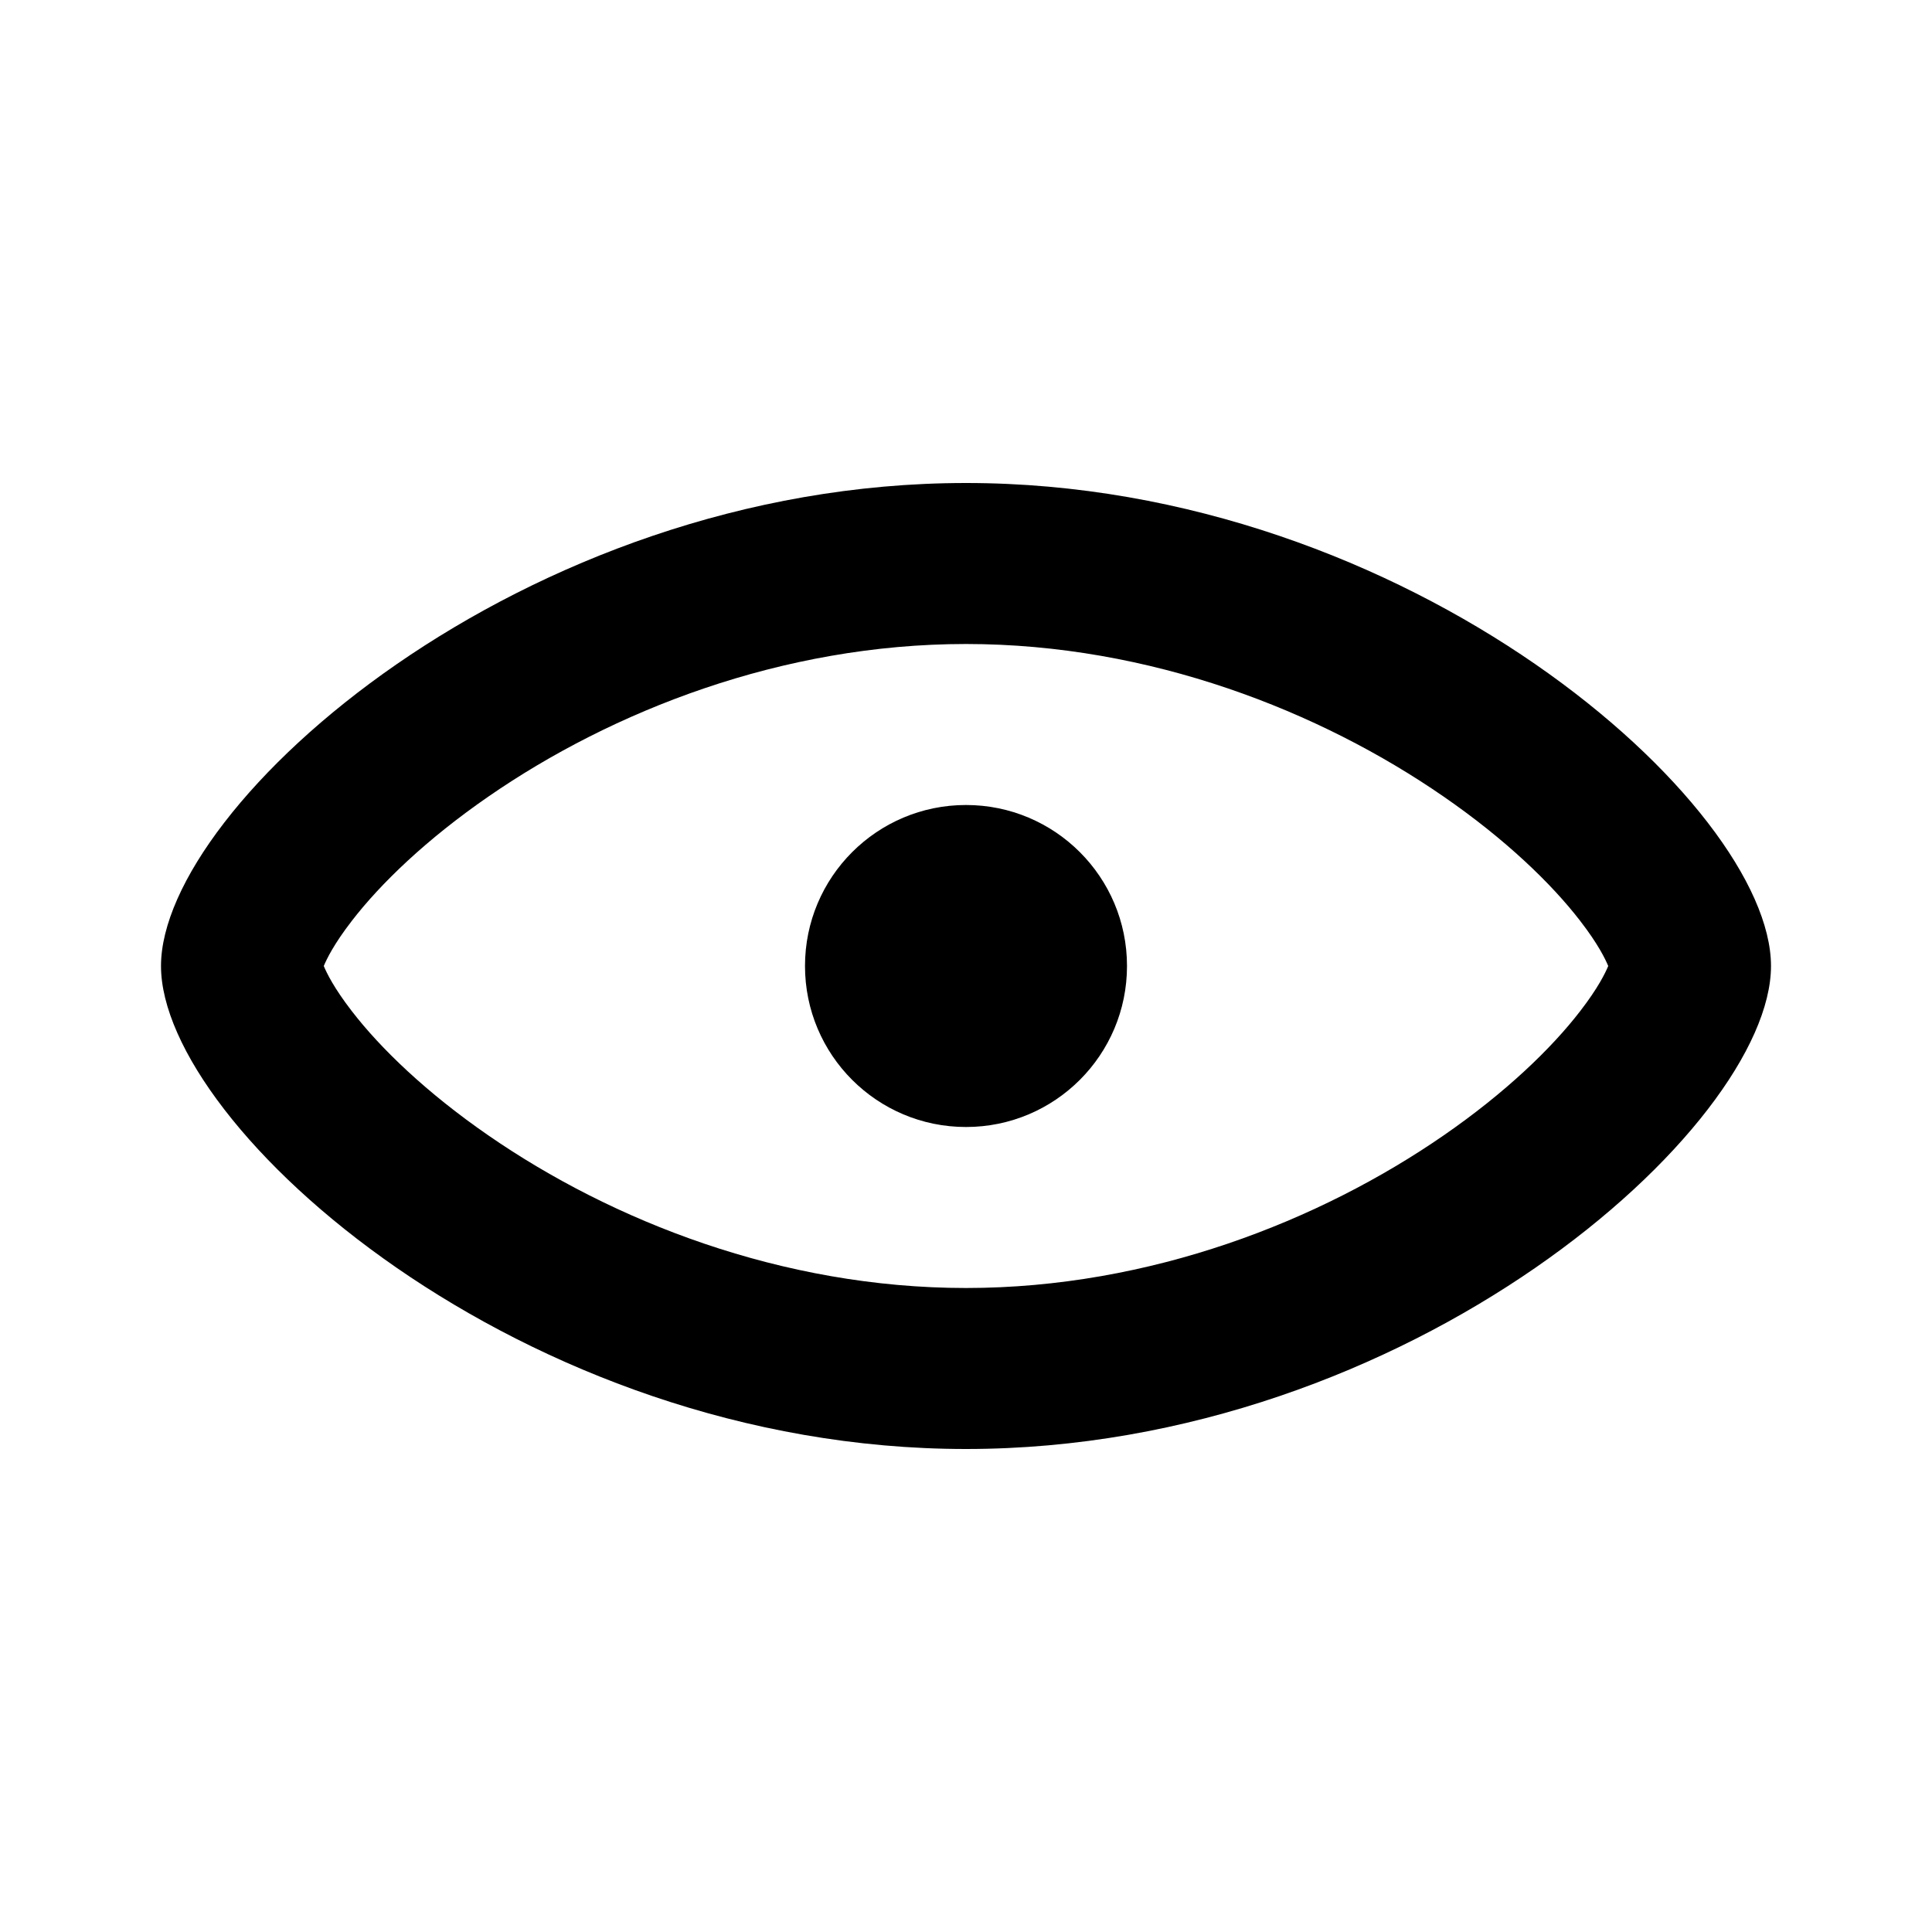 <svg fill="currentColor" width="24" height="24" viewBox="0 0 24 24" xmlns="http://www.w3.org/2000/svg">
  <path fill-rule="evenodd" clip-rule="evenodd" d="M19.978 12C19.942 11.914 19.852 11.727 19.63 11.44C19.272 10.975 18.7 10.425 17.934 9.896C16.399 8.835 14.288 8 12 8C9.712 8 7.601 8.835 6.066 9.896C5.3 10.425 4.728 10.975 4.37 11.44C4.148 11.727 4.058 11.914 4.022 12C4.058 12.086 4.148 12.273 4.37 12.56C4.728 13.025 5.3 13.575 6.066 14.104C7.601 15.165 9.712 16 12 16C14.288 16 16.399 15.165 17.934 14.104C18.7 13.575 19.272 13.025 19.63 12.56C19.852 12.273 19.942 12.086 19.978 12ZM12 18C17.523 18 22 14 22 12C22 10 17.523 6 12 6C6.477 6 2 10 2 12C2 14 6.477 18 12 18Z"/>
  <path d="M14 12C14 13.105 13.105 14 12 14C10.895 14 10 13.105 10 12C10 10.895 10.895 10 12 10C13.105 10 14 10.895 14 12Z"/>
</svg>
